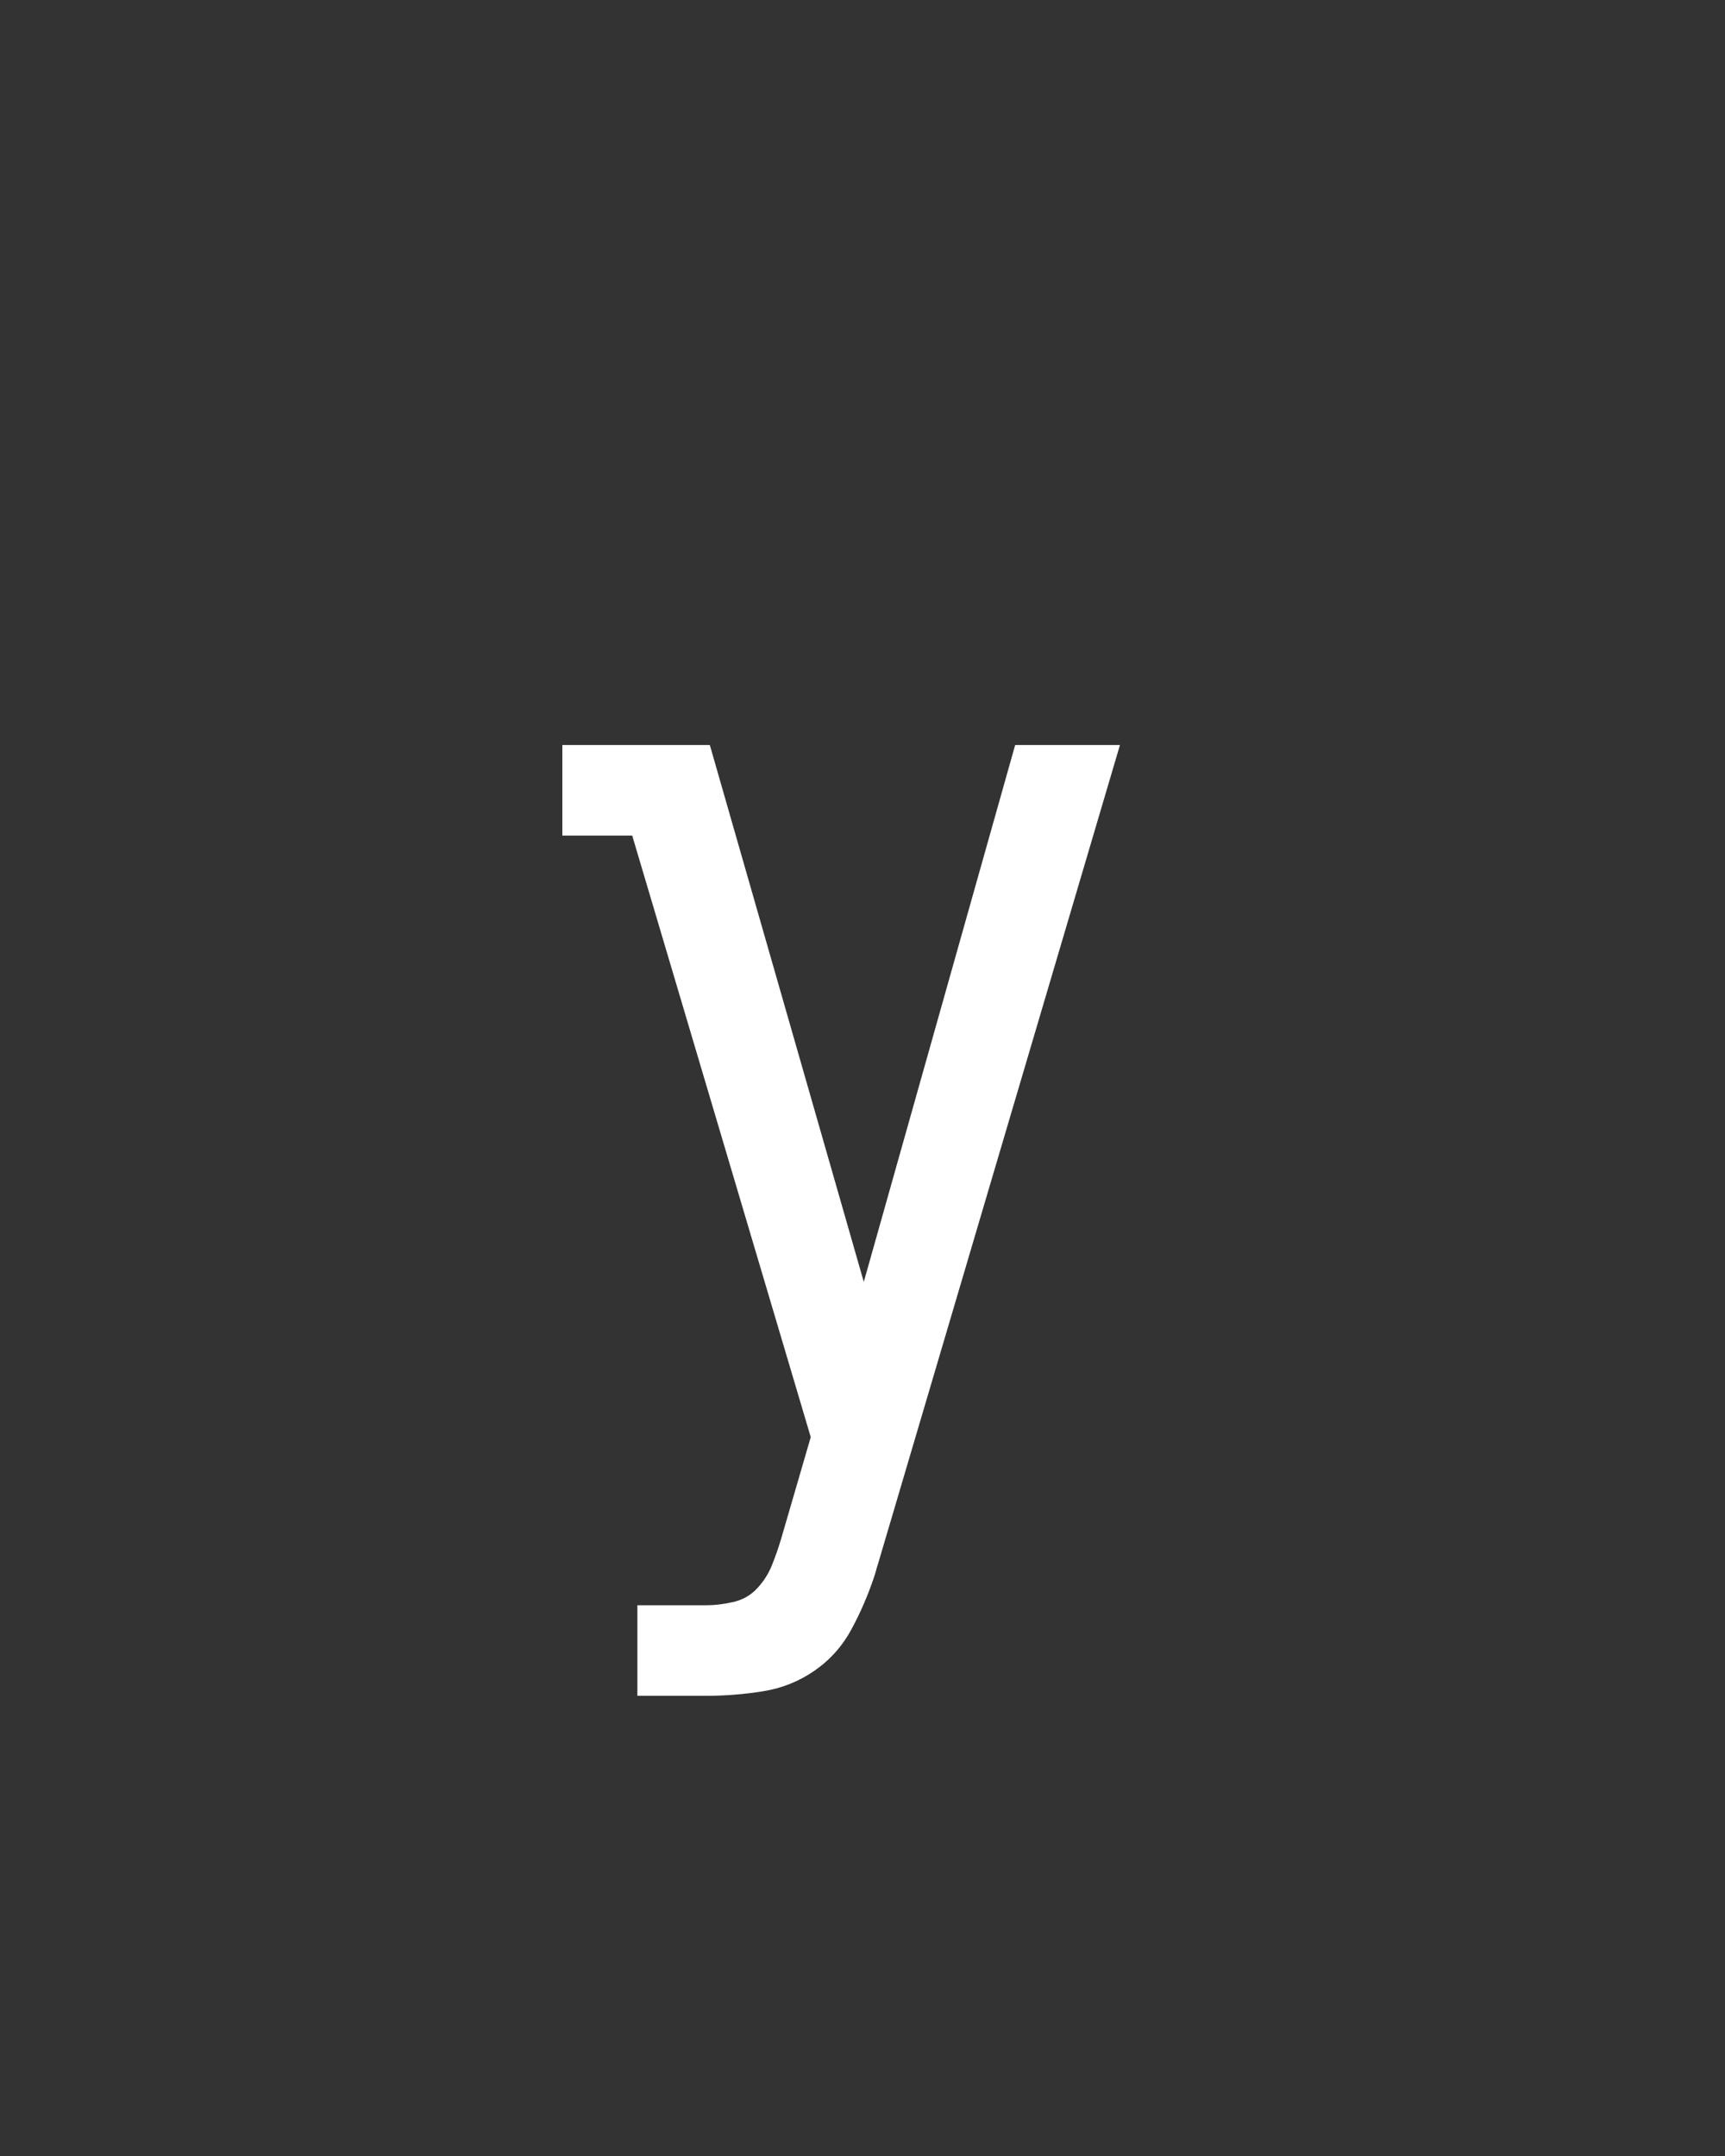 <svg xmlns="http://www.w3.org/2000/svg" height="160" viewBox="0 0 128 160" width="128"><rect x="0" y="0" width="128" height="160" fill="#333333" stroke="none"/><defs><path d="M 76 215 L 76 145 L 129 145 C 135.667 145 142.667 144.167 150 142.5 C 157.333 140.833 163.5 137.333 168.5 132 C 173.5 126.667 177.333 120.667 180 114 C 182.667 107.333 185 100.667 187 94 L 210 15 L 72 -450 L 18 -450 L 18 -520 L 132 -520 L 251 -105 L 368 -520 L 449 -520 L 262 113 C 261.333 115 260.833 116.667 260.5 118 C 260.167 119.333 259.667 121 259 123 L 259 123 C 254.333 137 248.5 150.5 241.5 163.5 C 234.5 176.5 225 187.167 213 195.5 C 201 203.833 187.667 209.167 173 211.5 C 158.333 213.833 143.667 215 129 215 Z " id="path1"/></defs><g><g fill="#ffffff" transform="translate(40 105.21) rotate(0)"><use href="#path1" transform="translate(0 0) scale(0.096)"/></g></g></svg>